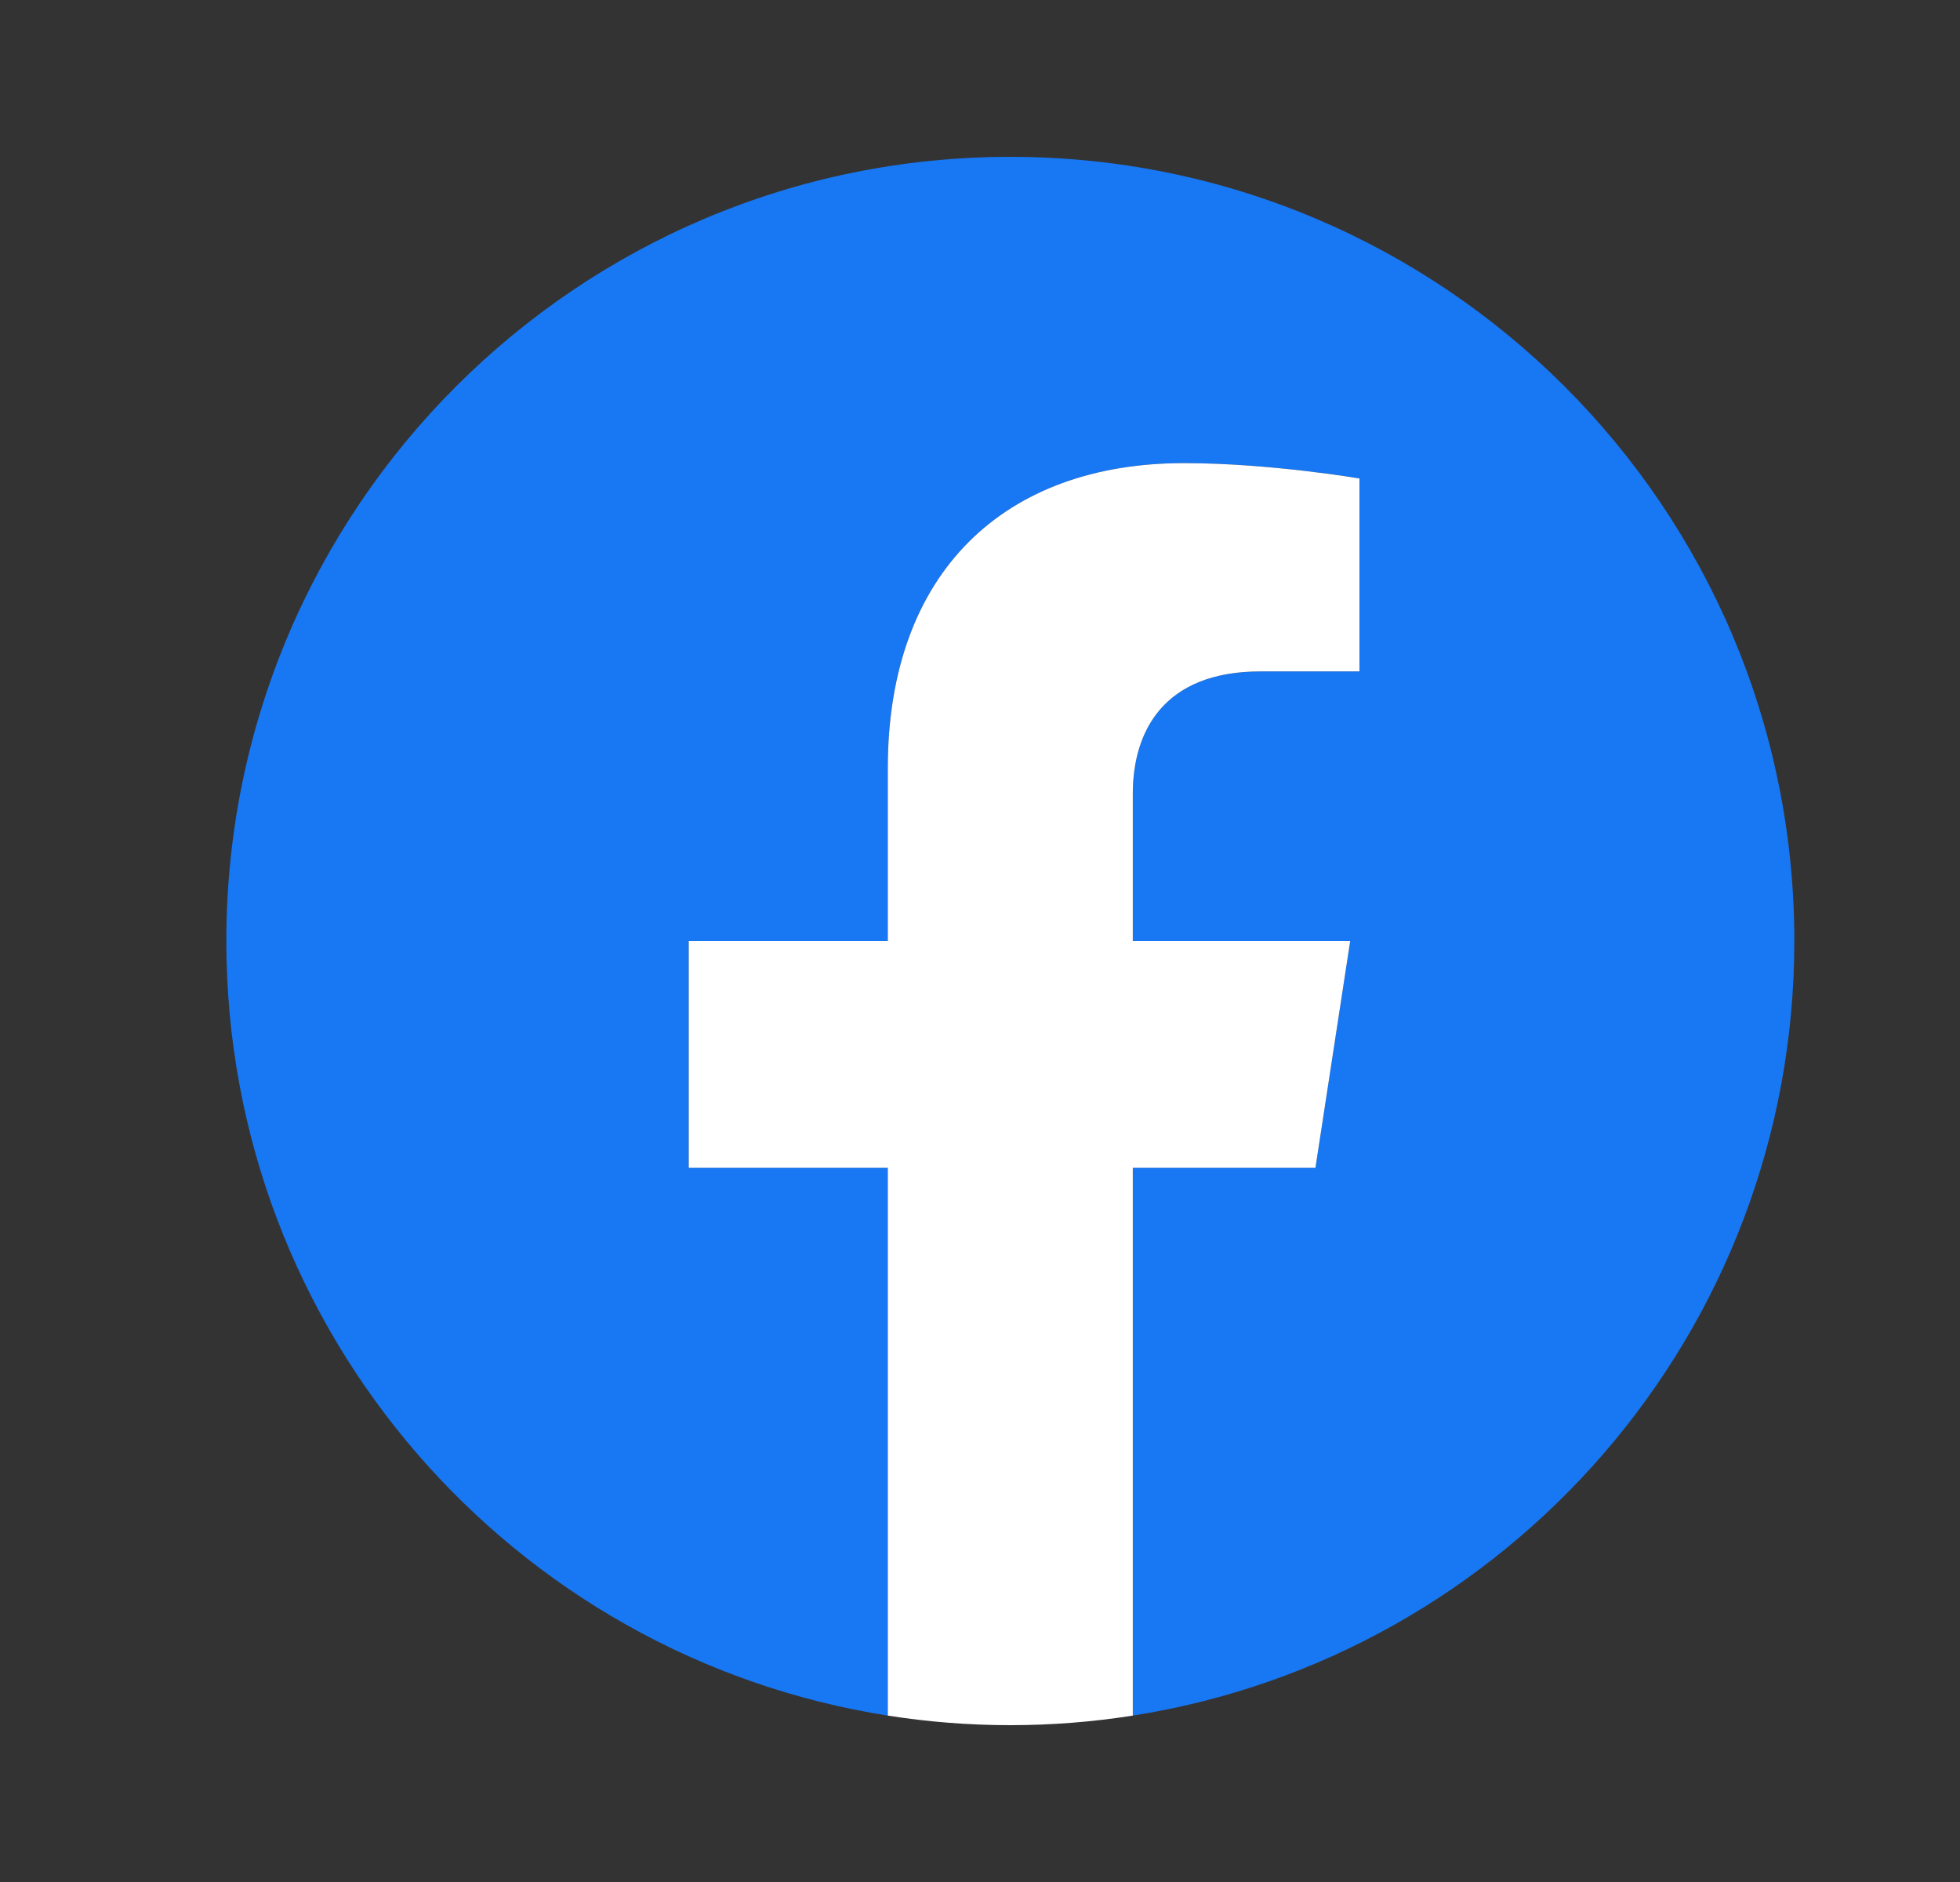 <svg width="25" height="24" viewBox="0 0 25 24" fill="none" xmlns="http://www.w3.org/2000/svg">
<rect x="0" y="0" width="25" height="24" fill="#333333" stroke="none"/>
<path d="M22.887 12C22.887 16.991 19.23 21.128 14.449 21.878V14.891H16.779L17.222 12H14.449V10.124C14.449 9.333 14.836 8.562 16.079 8.562H17.34V6.102C17.34 6.102 16.195 5.906 15.101 5.906C12.817 5.906 11.324 7.291 11.324 9.797V12H8.785V14.891H11.324V21.878C6.544 21.128 2.887 16.991 2.887 12C2.887 6.477 7.364 2 12.886 2C18.409 2 22.887 6.477 22.887 12Z" fill="#1877F2"/>
<path d="M16.779 14.891L17.222 12H14.449V10.124C14.449 9.333 14.836 8.562 16.079 8.562H17.34V6.102C17.34 6.102 16.195 5.906 15.101 5.906C12.817 5.906 11.324 7.291 11.324 9.797V12H8.785V14.891H11.324V21.878C11.833 21.958 12.355 22 12.886 22C13.418 22 13.94 21.958 14.449 21.878V14.891H16.779Z" fill="white"/>
</svg>
